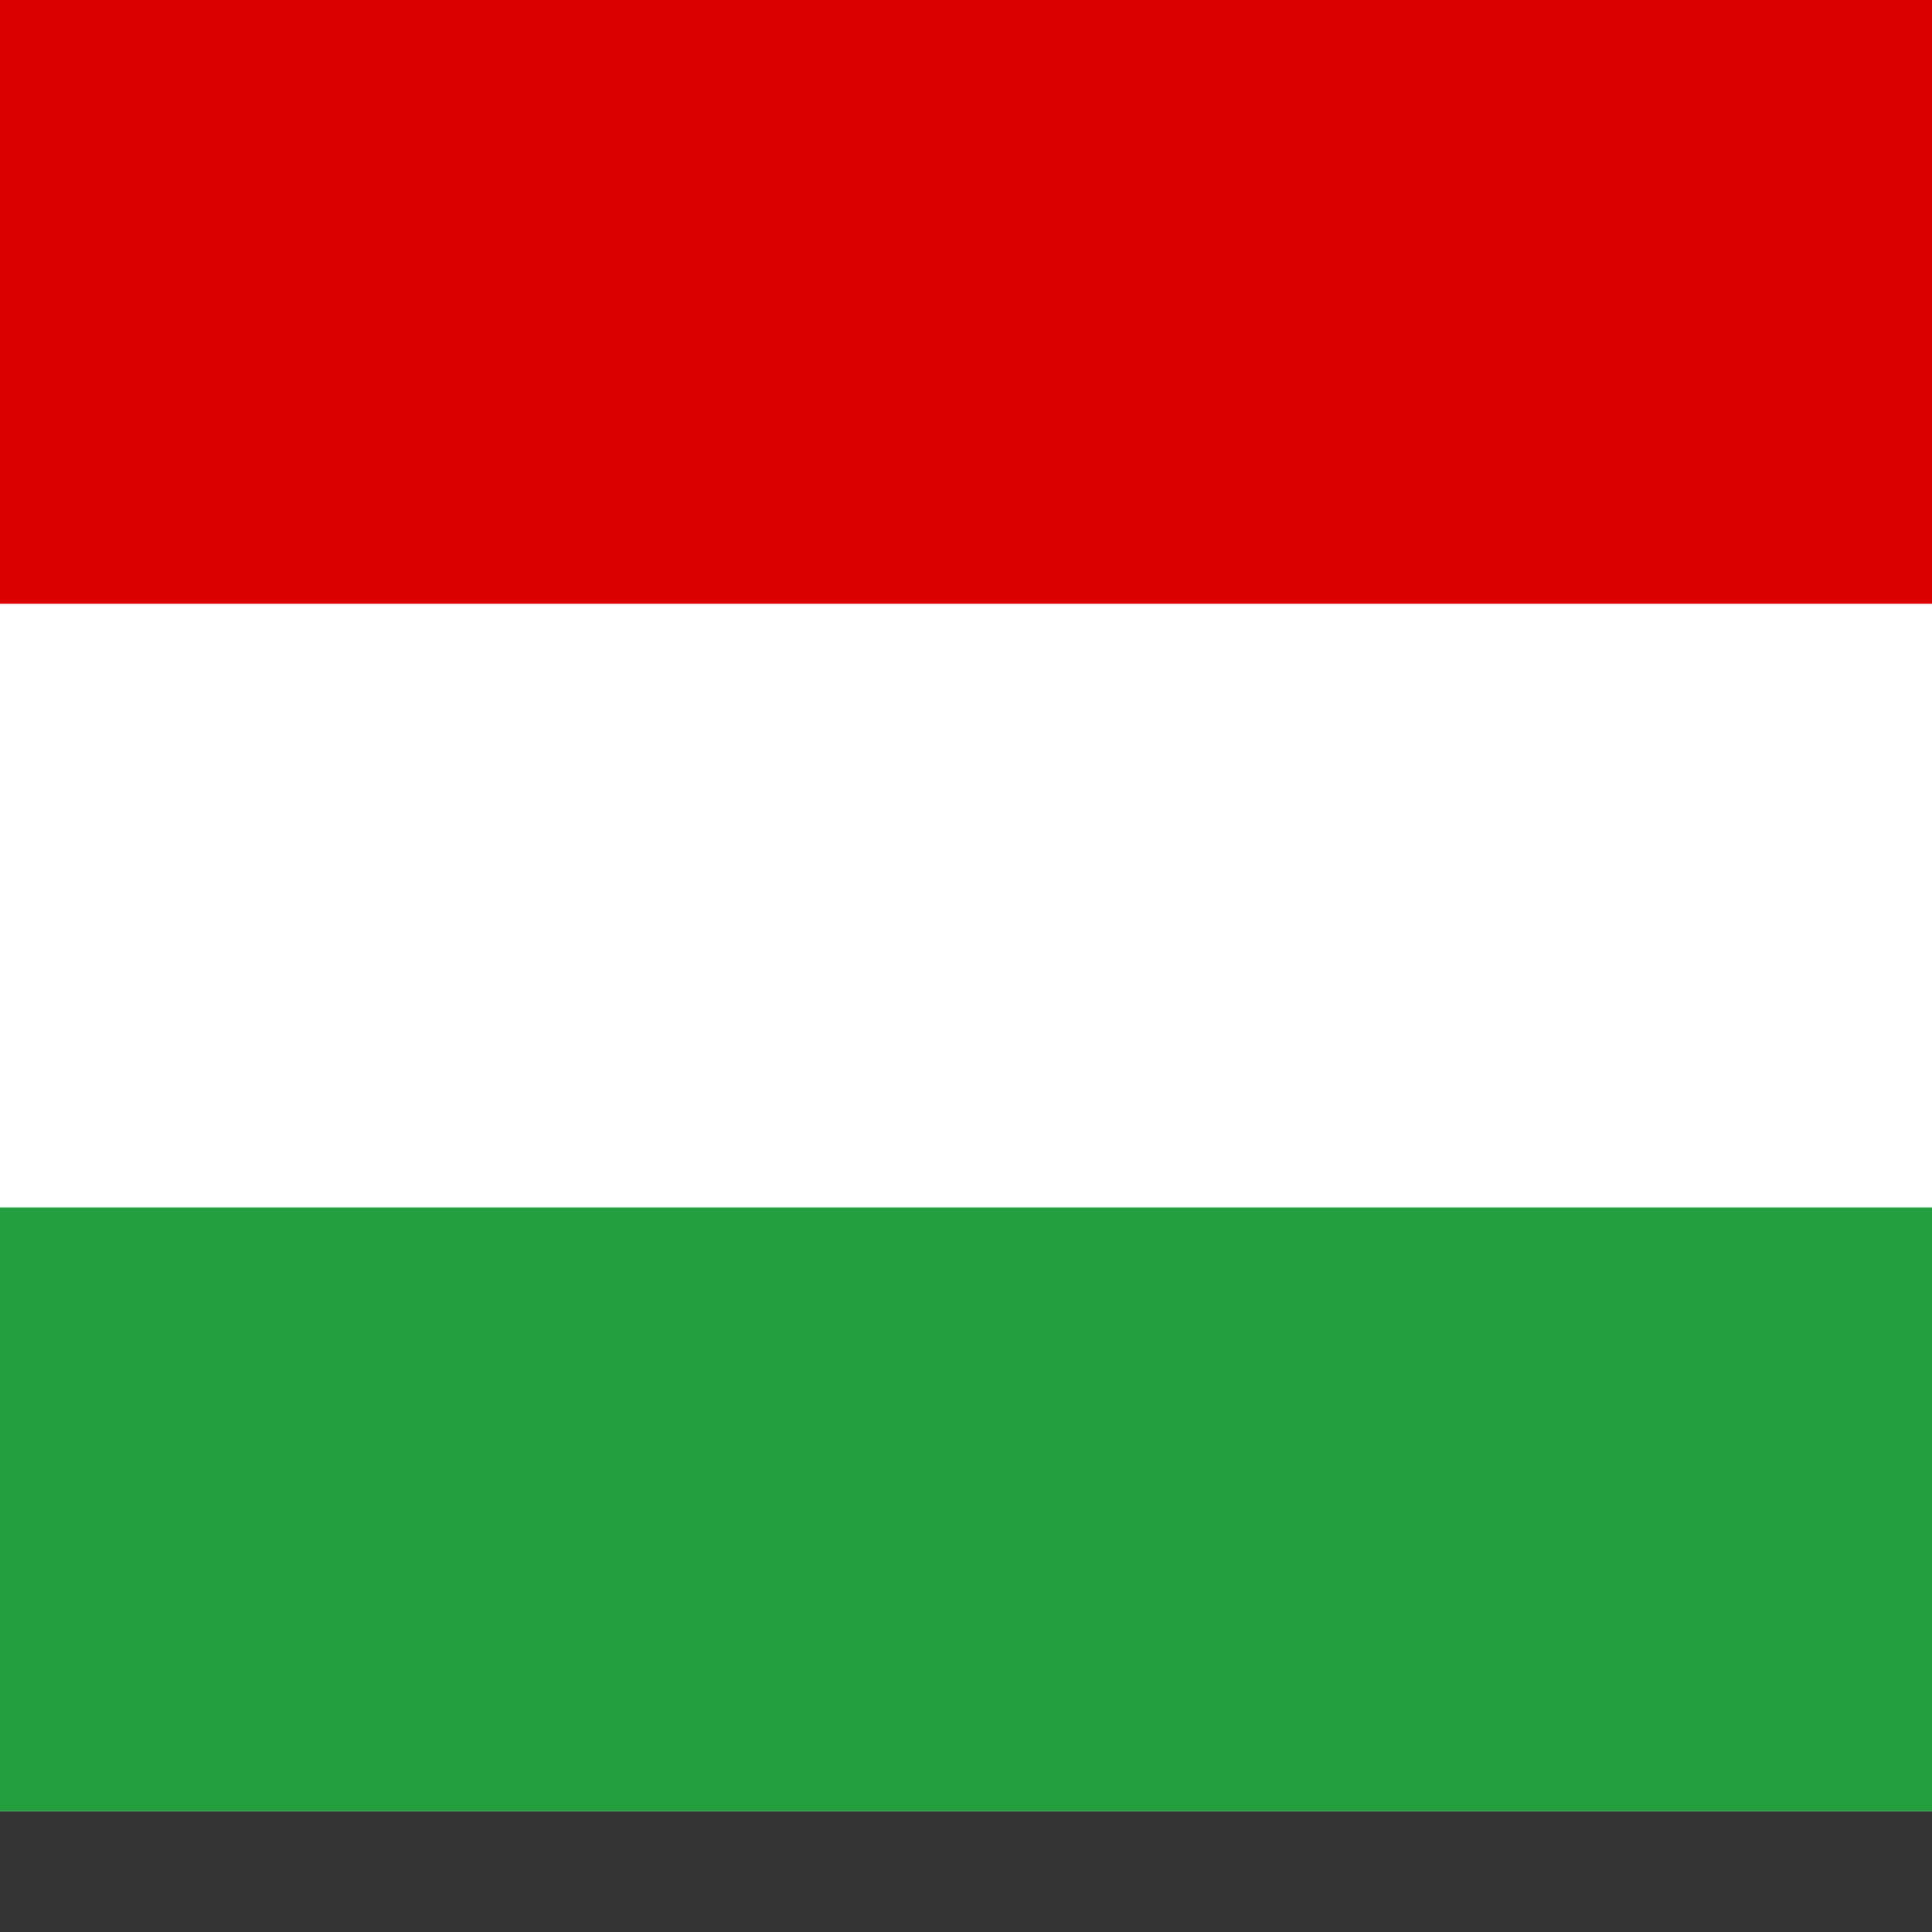 <svg xmlns="http://www.w3.org/2000/svg" id="flag-icons-ir" viewBox="0 0 512 512">
  <rect x="0" y="0" width="512" height="512" fill="#333333" stroke="none"/>
  <g fill-rule="evenodd">
    <path fill="#fff" d="M0 0h640v480H0z"/>
    <path fill="#da0000" d="M0 0h640v160H0z"/>
    <path fill="#239f40" d="M0 320h640v160H0z"/>
  </g>
</svg>
